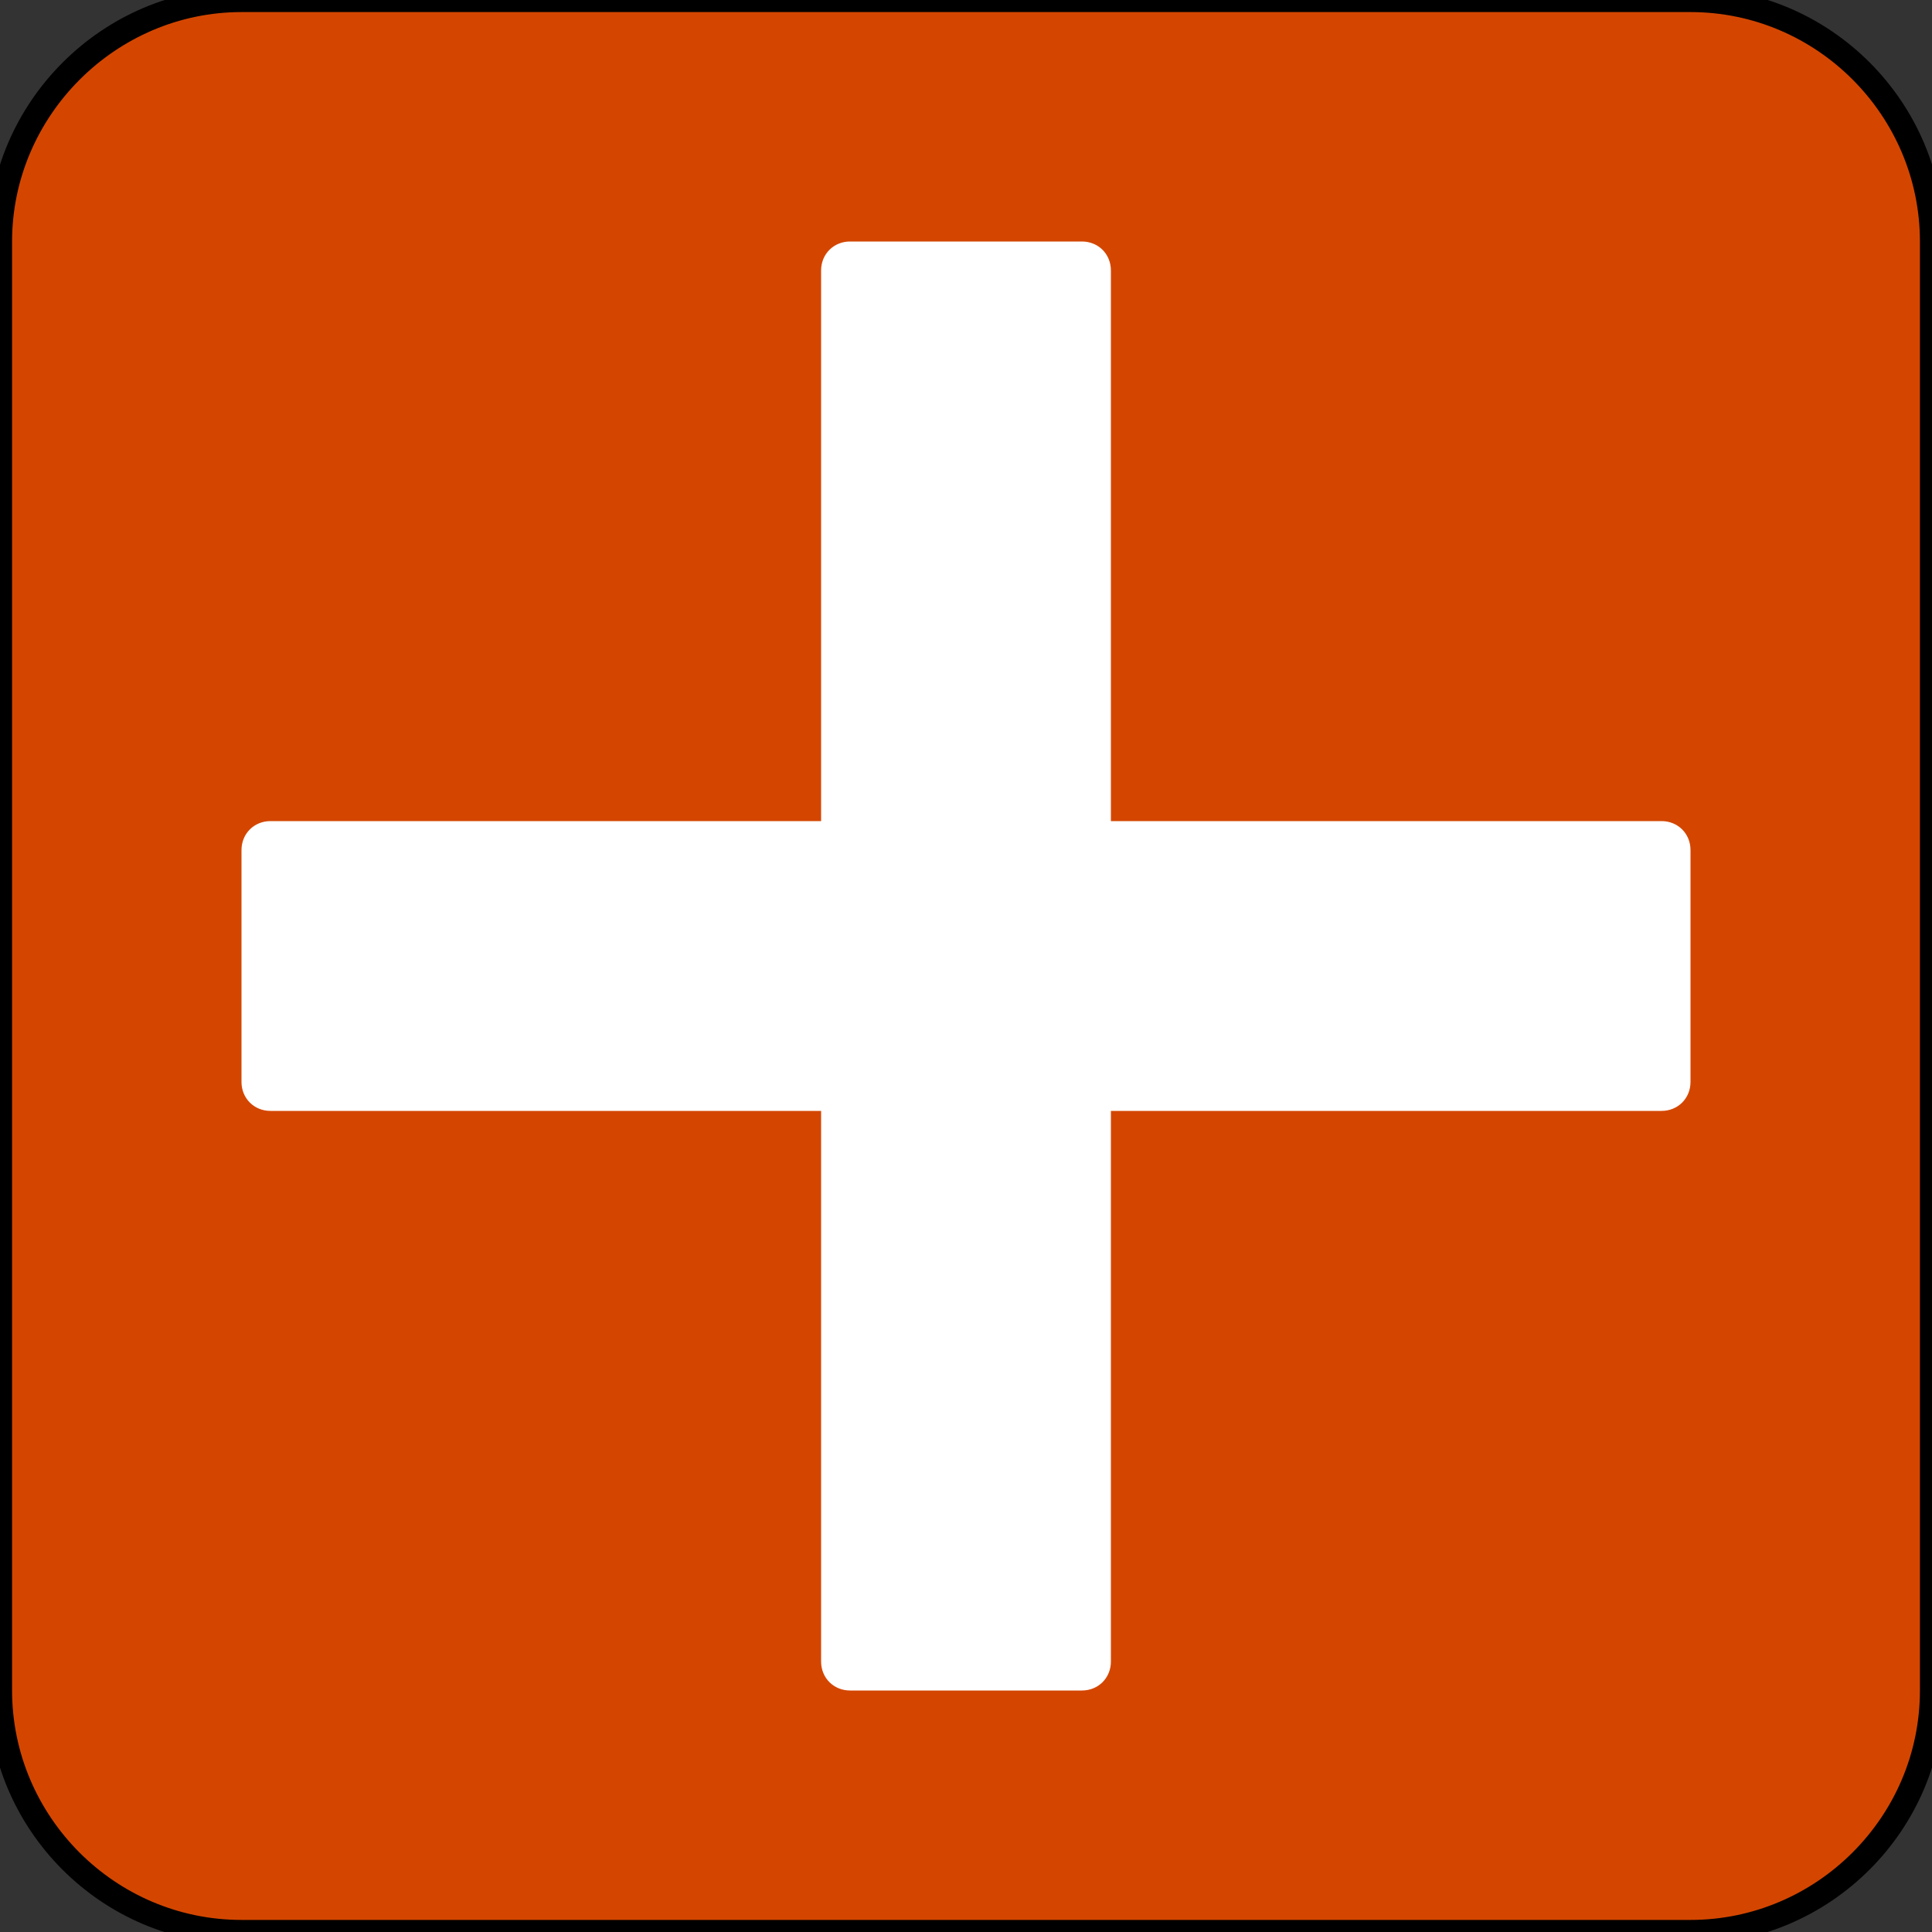 <?xml version="1.0" encoding="UTF-8" standalone="no"?>
<!-- Generator: Adobe Illustrator 19.0.1, SVG Export Plug-In . SVG Version: 6.00 Build 0)  -->

<svg
   xmlns:dc="http://purl.org/dc/elements/1.1/"
   xmlns:cc="http://creativecommons.org/ns#"
   xmlns:rdf="http://www.w3.org/1999/02/22-rdf-syntax-ns#"
   xmlns:svg="http://www.w3.org/2000/svg"
   xmlns="http://www.w3.org/2000/svg"
   xmlns:sodipodi="http://sodipodi.sourceforge.net/DTD/sodipodi-0.dtd"
   xmlns:inkscape="http://www.inkscape.org/namespaces/inkscape"
   version="1.1"
   id="Layer_1"
   x="0px"
   y="0px"
   viewBox="0 0 200 200"
   style="enable-background:new 0 0 200 200;"
   xml:space="preserve"
   inkscape:version="0.91 r13725"
   sodipodi:docname="zoom_in.svg"><rect x="0" y="0" width="200" height="200" fill="#333333" stroke="none"/><defs
     id="defs3434" /><sodipodi:namedview
     pagecolor="#ffffff"
     bordercolor="#666666"
     borderopacity="1"
     objecttolerance="10"
     gridtolerance="10"
     guidetolerance="10"
     inkscape:pageopacity="0"
     inkscape:pageshadow="2"
     inkscape:window-width="1313"
     inkscape:window-height="747"
     id="namedview3432"
     showgrid="false"
     inkscape:zoom="3.055"
     inkscape:cx="82.222393"
     inkscape:cy="102.49778"
     inkscape:window-x="53"
     inkscape:window-y="21"
     inkscape:window-maximized="1"
     inkscape:current-layer="Layer_1" /><style
     type="text/css"
     id="style3424">
	.st0{fill:#FF814A;}
</style><g
     id="g4932"><path
       style="fill:#d44600;fill-opacity:1;stroke:#000000;stroke-opacity:1;stroke-width:2.5;stroke-miterlimit:4;stroke-dasharray:none"
       id="path3426"
       d="M25,0h150c13.8,0,25,11.3,25,25v150c0,13.8-11.3,25-25,25H25c-13.8,0-25-11.3-25-25V25C0,11.3,11.3,0,25,0z" /><g
       style="fill:#ffffff;fill-opacity:1;stroke:none;stroke-opacity:1"
       id="g4866"><path
         class="st0"
         d="M172,115H28c-1.7,0-3-1.3-3-3V88c0-1.7,1.3-3,3-3h144c1.7,0,3,1.3,3,3v24C175,113.7,173.7,115,172,115z"
         id="path3428"
         style="fill:#ffffff;fill-opacity:1;stroke:none;stroke-opacity:1" /><path
         class="st0"
         d="M115,28v144c0,1.7-1.3,3-3,3H88c-1.7,0-3-1.3-3-3V28c0-1.7,1.3-3,3-3h24C113.7,25,115,26.3,115,28z"
         id="path3430"
         style="fill:#ffffff;fill-opacity:1;stroke:none;stroke-opacity:1" /></g></g></svg>